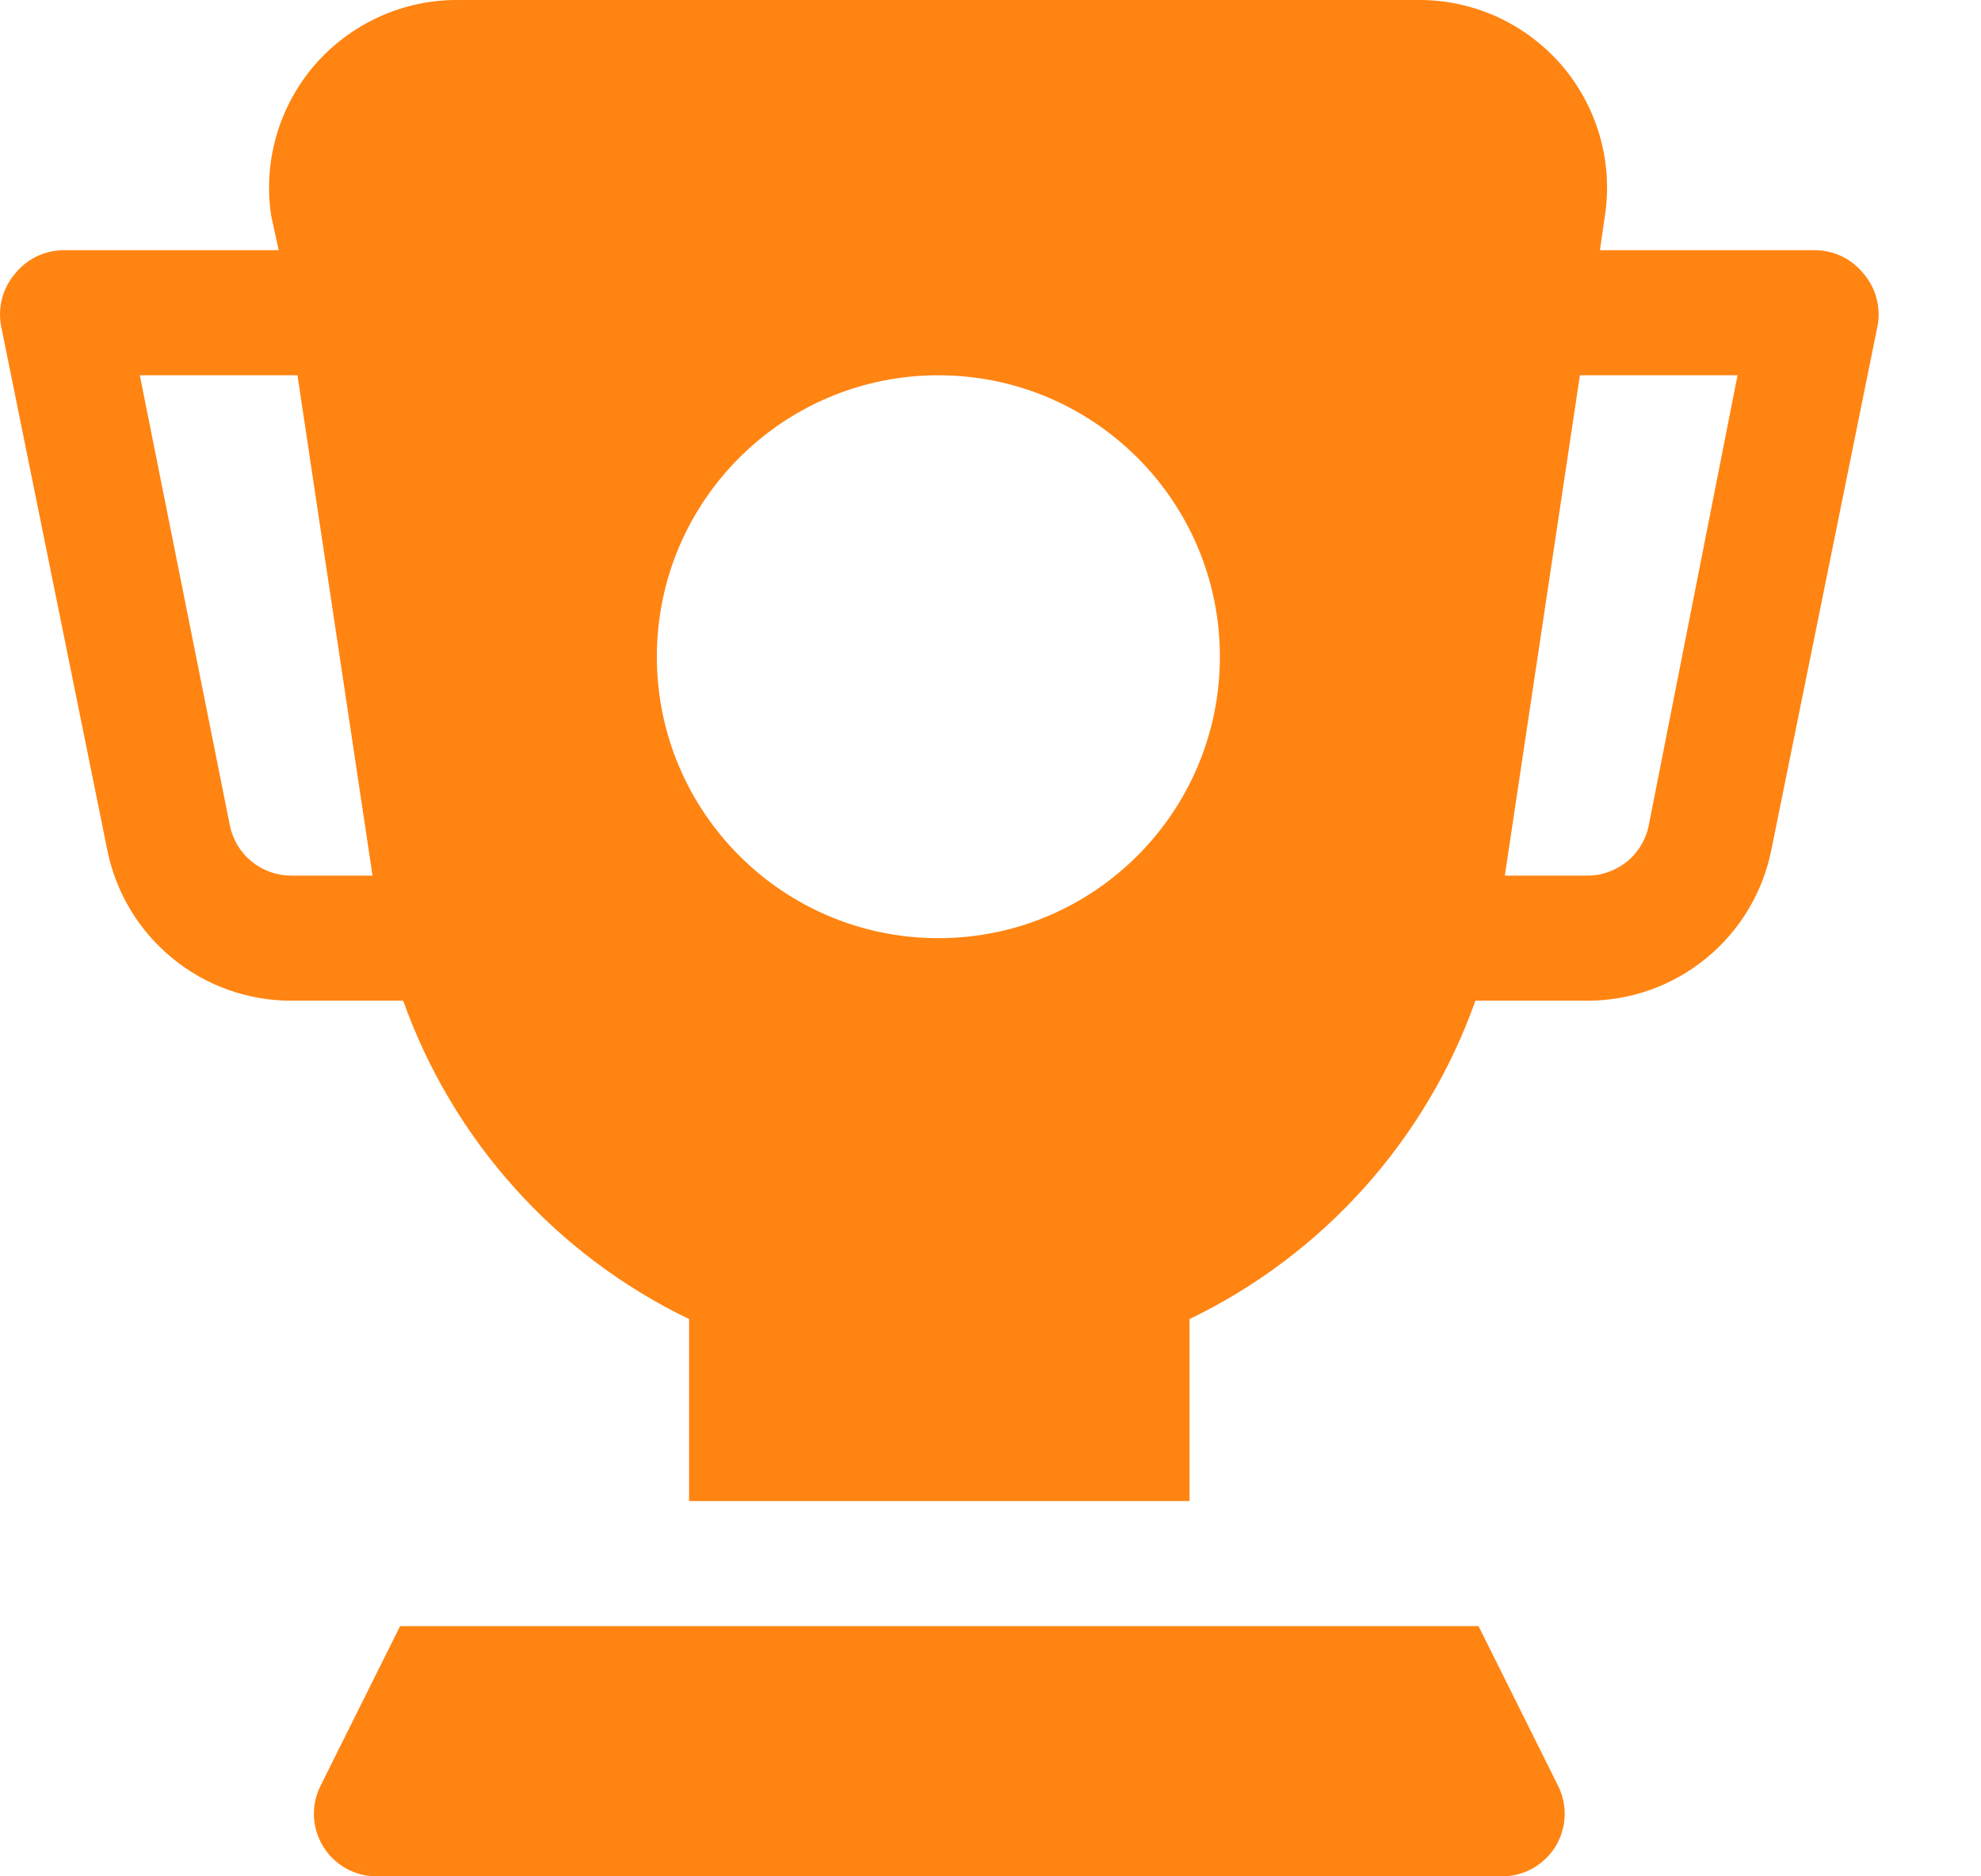 <svg width="19" height="18" viewBox="0 0 19 18" fill="none" xmlns="http://www.w3.org/2000/svg">
<path fill-rule="evenodd" clip-rule="evenodd" d="M17.665 2.459C17.745 2.498 17.815 2.553 17.871 2.622C17.93 2.69 17.973 2.769 17.996 2.855C18.02 2.942 18.025 3.032 18.009 3.12L16.989 8.154C16.907 8.562 16.687 8.929 16.365 9.192C16.044 9.456 15.641 9.6 15.225 9.6H14.151C13.675 10.939 12.689 12.037 11.409 12.654V14.4H6.609V12.654C5.329 12.037 4.344 10.939 3.867 9.6H2.793C2.377 9.6 1.974 9.456 1.653 9.192C1.331 8.929 1.111 8.562 1.029 8.154L0.009 3.12C-0.006 3.032 -0.002 2.942 0.022 2.855C0.046 2.769 0.088 2.69 0.147 2.622C0.203 2.553 0.273 2.498 0.353 2.459C0.433 2.421 0.521 2.401 0.609 2.4H2.673L2.601 2.07C2.562 1.812 2.579 1.549 2.652 1.298C2.725 1.048 2.851 0.816 3.022 0.619C3.194 0.422 3.406 0.265 3.644 0.158C3.882 0.051 4.14 -0.003 4.401 0H13.593C13.854 -0.003 14.112 0.051 14.351 0.158C14.588 0.265 14.8 0.422 14.972 0.619C15.143 0.816 15.269 1.048 15.342 1.298C15.415 1.549 15.432 1.812 15.393 2.07L15.345 2.4H17.409C17.498 2.401 17.585 2.421 17.665 2.459ZM1.341 3.6L2.205 7.92C2.233 8.056 2.306 8.177 2.414 8.265C2.521 8.352 2.655 8.4 2.793 8.4H3.573L2.853 3.6H1.341ZM15.6 8.269C15.71 8.181 15.785 8.058 15.813 7.92L16.665 3.6H15.153L14.433 8.4H15.213C15.353 8.403 15.49 8.356 15.6 8.269ZM3.837 15.6H14.181L14.943 17.13C14.989 17.221 15.011 17.323 15.007 17.425C15.002 17.527 14.972 17.627 14.919 17.714C14.865 17.801 14.79 17.873 14.701 17.923C14.612 17.973 14.511 18 14.409 18H3.609C3.507 18 3.406 17.973 3.317 17.923C3.228 17.873 3.153 17.801 3.1 17.714C3.046 17.627 3.016 17.527 3.011 17.425C3.007 17.323 3.029 17.221 3.075 17.13L3.837 15.6ZM9 9C10.491 9 11.7 7.791 11.7 6.3C11.7 4.809 10.491 3.6 9 3.6C7.509 3.6 6.3 4.809 6.3 6.3C6.3 7.791 7.509 9 9 9Z" fill="#FF8412"/>
</svg>
